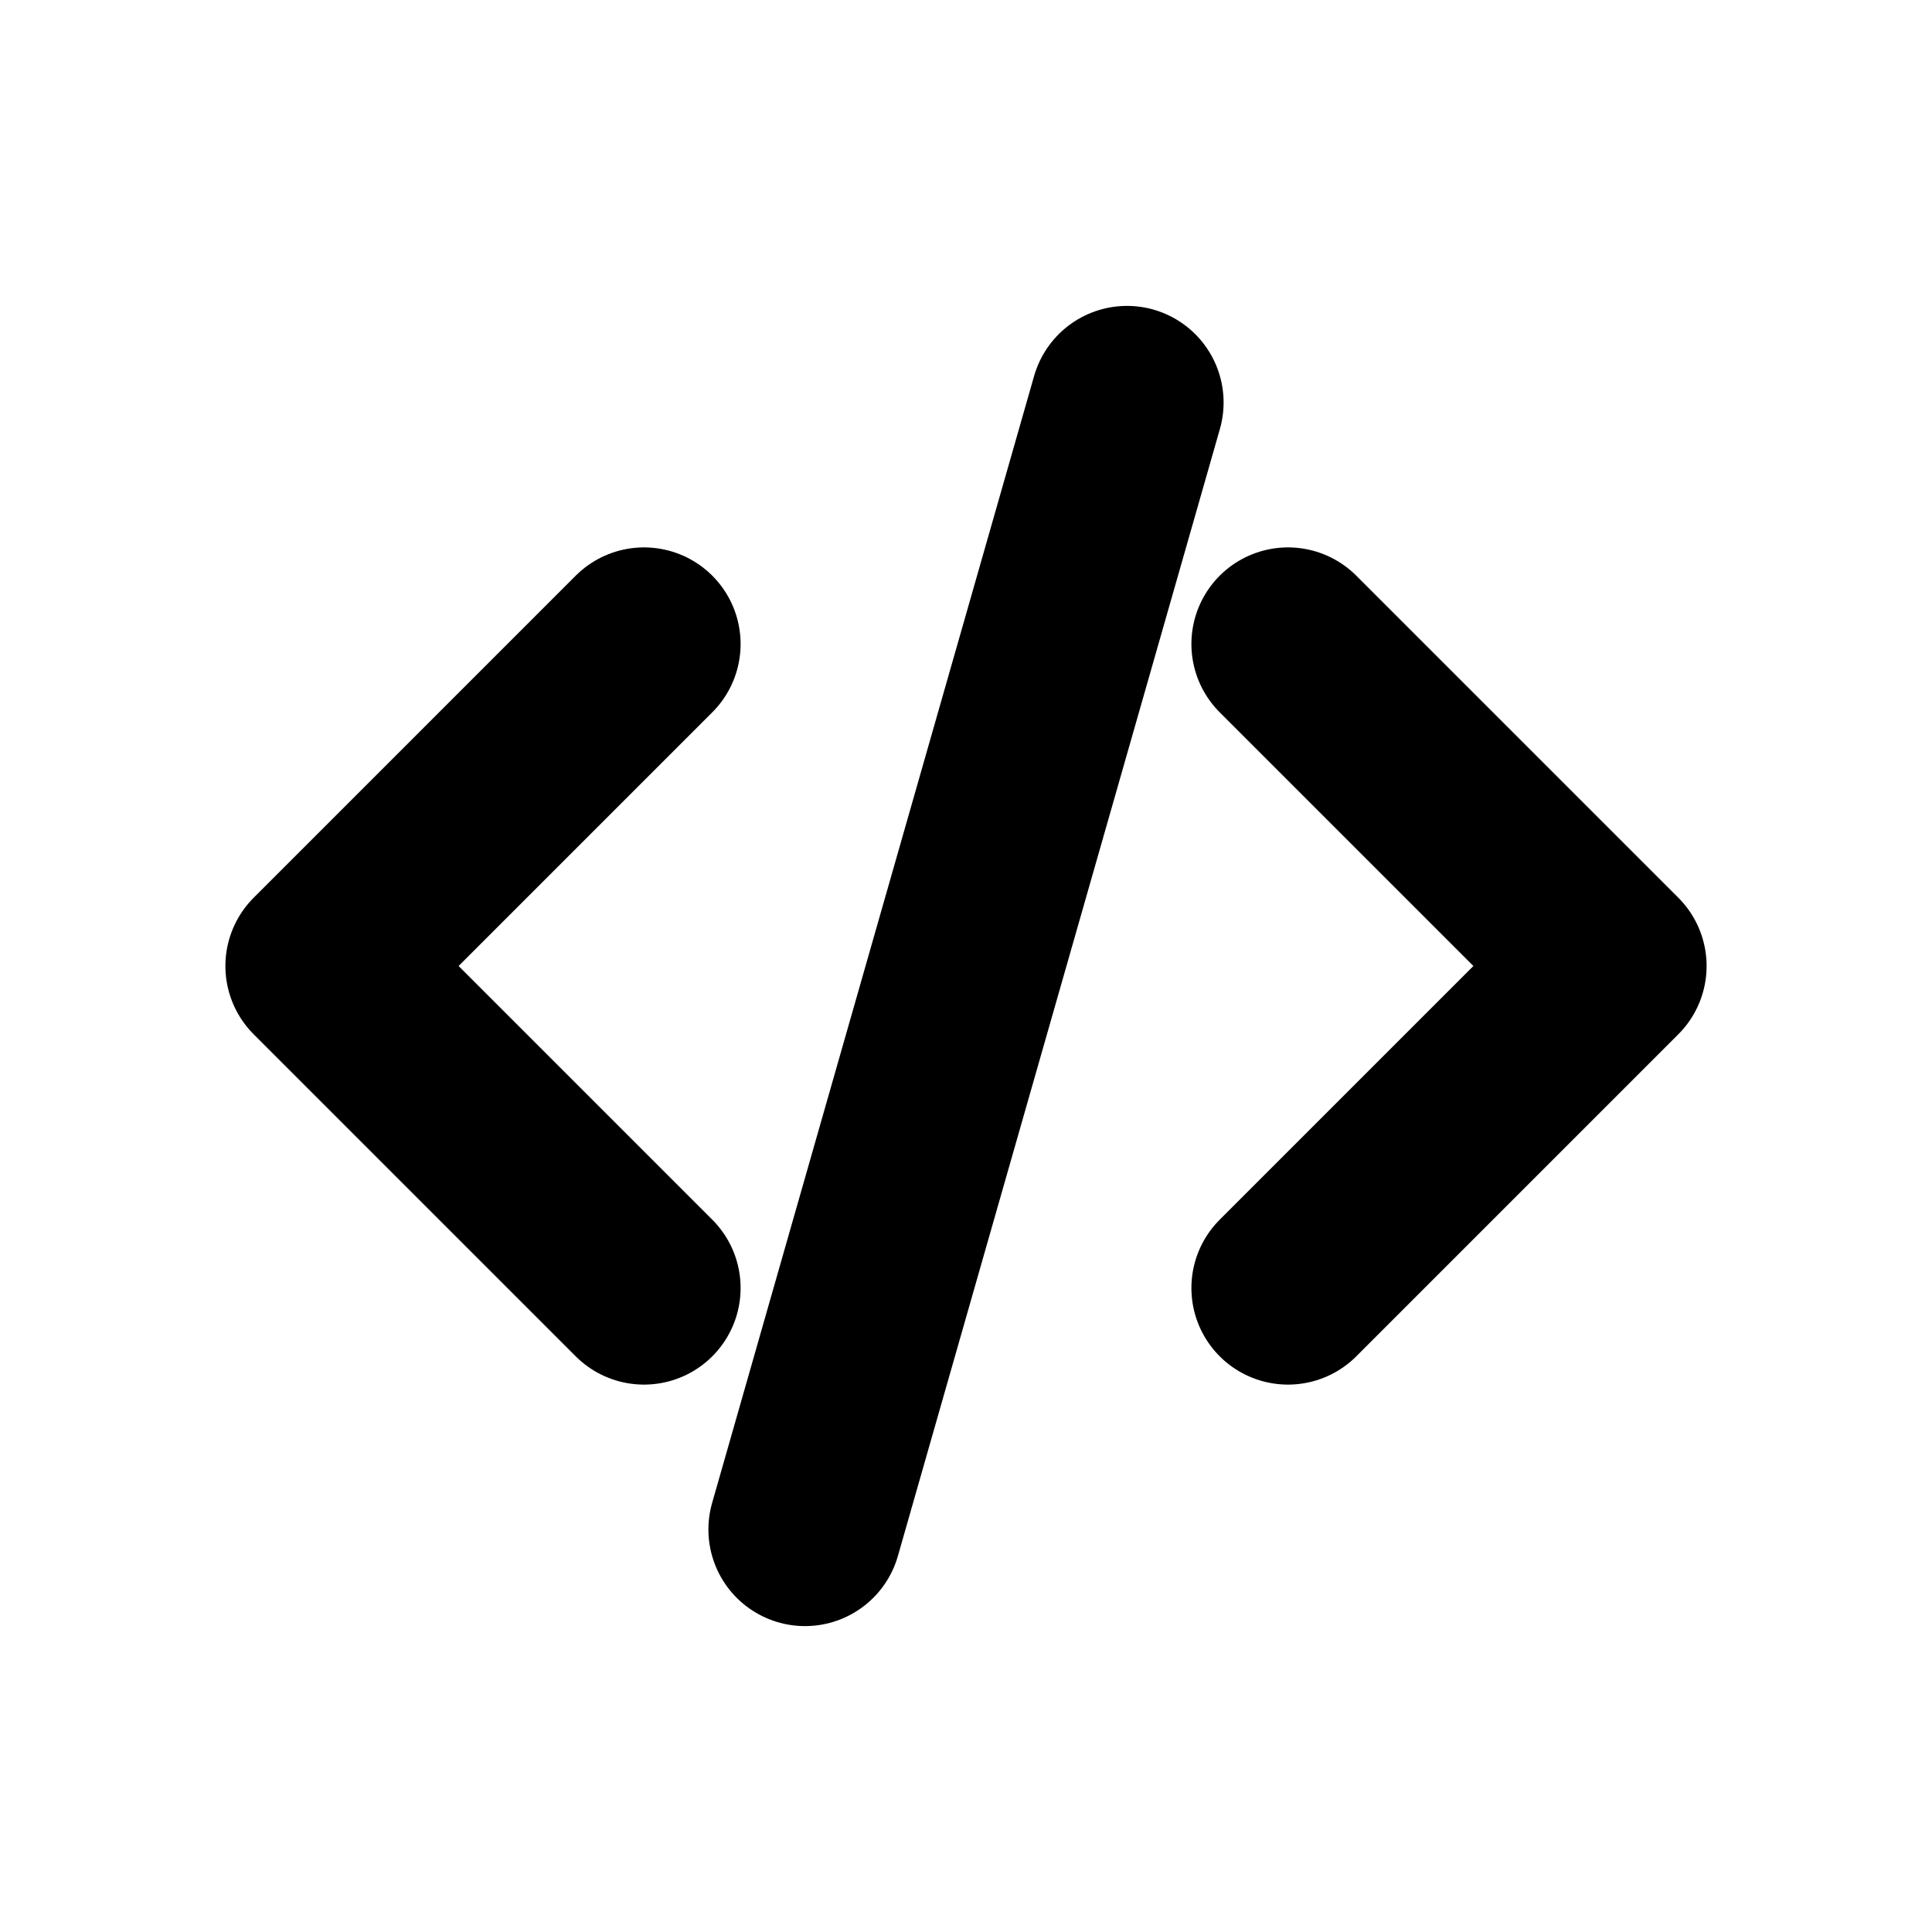 <svg class="w-[37px] h-[37px] text-gray-800 dark:text-white" aria-hidden="true" xmlns="http://www.w3.org/2000/svg" width="24" height="24" fill="none" viewBox="0 0 24 24">
  <path stroke="currentColor" stroke-linecap="round" stroke-linejoin="round" stroke-width="2.4" d="m8 8-4 4 4 4m8 0 4-4-4-4m-2-3-4 14"/>
</svg>
